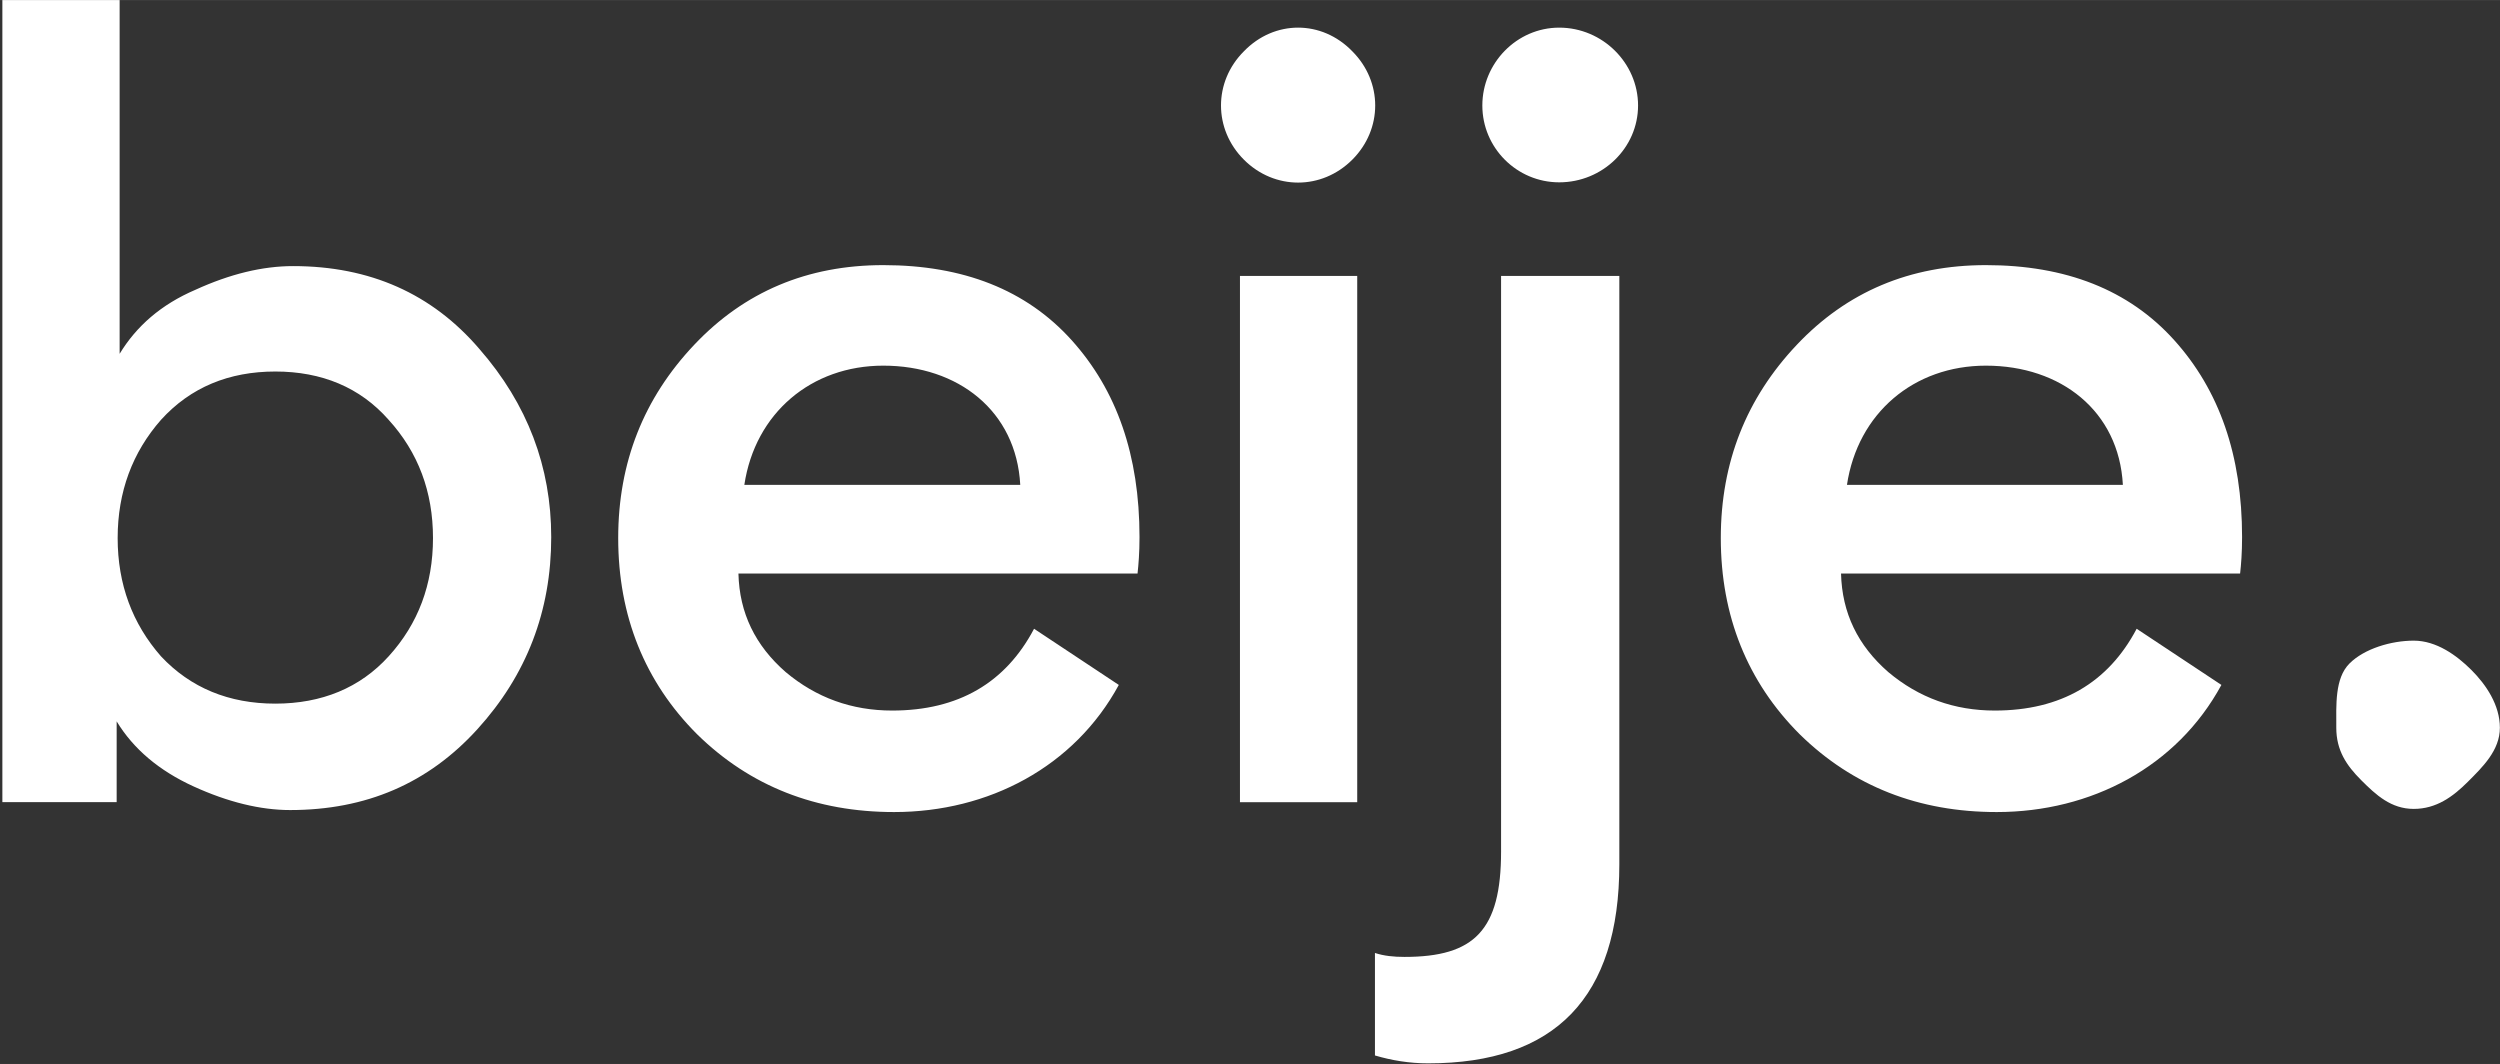 <svg id="beije_logo02_svg__Layer_1" xmlns="http://www.w3.org/2000/svg" x="0" y="0" viewBox="0 0 1001 426" xml:space="preserve" width="56.39" height="24" style="cursor: pointer;"><rect x="0" y="0" width="1001" height="426" fill="#333333" stroke="none"/><style>.beije_logo02_svg__st0{fill:white}</style><path class="beije_logo02_svg__st0" d="M191.13 291.98c-19.73 21.7-44.58 32.35-74.97 32.35-11.84 0-24.86-3.16-38.67-9.47-13.81-6.31-24.07-15-30.78-26.04v32.35H.95V0H47.9v141.65c6.71-11.05 16.57-19.73 30.38-25.65 13.81-6.31 26.83-9.47 39.06-9.47 30.78 0 55.64 11.05 74.57 33.14 19.34 22.1 28.8 47.35 28.8 75.36.01 29.61-9.85 55.25-29.58 76.95zM47.11 215.43c0 18.54 5.92 34.33 17.36 47.35 11.83 12.63 27.22 18.94 45.77 18.94 18.54 0 33.93-6.31 45.37-18.94 11.84-13.02 17.76-28.8 17.76-47.35s-5.92-34.33-17.76-47.35c-11.44-13.02-26.83-19.34-45.37-19.34-18.55 0-33.94 6.31-45.77 19.34-11.44 13.03-17.36 28.81-17.36 47.35zM295.67 229.64c.39 15.78 6.71 28.8 18.94 39.46 12.23 10.26 26.44 15.39 42.61 15.39 26.44 0 45.38-11.05 56.82-32.75l33.93 22.49c-17.76 32.75-52.08 50.9-89.96 50.9-31.17 0-57.61-10.26-78.91-31.17-20.91-20.91-31.57-47.35-31.57-78.52 0-30.38 10.26-56.03 30.38-77.34 20.12-21.31 45.37-31.96 75.76-31.96 31.96 0 57.21 9.87 75.36 29.99 18.15 20.13 27.23 46.17 27.23 78.91 0 6.31-.4 11.05-.79 14.6h-159.8zm2.36-35.51h110.48c-1.58-29.6-24.86-47.74-54.84-47.74-28.8 0-51.3 18.94-55.64 47.74zM498.06 20.52c12.23-12.63 31.17-12.63 43.4 0 12.23 12.23 12.23 31.17 0 43.4-12.23 12.23-31.17 12.23-43.4 0-12.23-12.23-12.23-31.17 0-43.4zm45.37 300.66h-46.95v-210.7h46.95v210.7zM648.38 110.48v235.56c0 53.27-25.65 79.71-76.55 79.71-7.5 0-14.6-1.18-21.3-3.16v-41.04c3.55 1.18 7.5 1.58 11.83 1.58 28.02 0 38.67-10.66 38.67-42.22V110.48h47.35zm7.5-68.26c0 16.97-14.2 30.77-31.57 30.77-16.97 0-30.78-13.81-30.78-30.77 0-16.97 13.81-31.17 30.78-31.17 17.36 0 31.57 14.2 31.57 31.17zM737.15 229.64c.4 15.78 6.71 28.8 18.94 39.46 12.23 10.26 26.43 15.39 42.61 15.39 26.43 0 45.37-11.05 56.82-32.75l33.93 22.49c-17.75 32.75-52.08 50.9-89.96 50.9-31.17 0-57.61-10.26-78.91-31.17-20.91-20.91-31.57-47.35-31.57-78.52 0-30.38 10.26-56.03 30.38-77.34 20.12-21.31 45.38-31.96 75.76-31.96 31.96 0 57.21 9.87 75.36 29.99 18.15 20.13 27.22 46.17 27.22 78.91 0 6.31-.39 11.05-.79 14.6H737.15zm2.37-35.51H850c-1.58-29.6-24.86-47.74-54.85-47.74-28.8 0-51.29 18.94-55.63 47.74z"></path><path d="M1000.95 291.38c0 9.05-6.91 15.72-12.84 21.65-5.93 5.93-12.6 10.84-21.65 10.84s-15.08-5.55-21.01-11.48c-5.93-5.93-10-11.96-10-21.01s-.65-19.8 5.28-25.73c5.93-5.93 16.68-9.15 25.73-9.15s17.18 5.84 23.11 11.77 11.38 14.06 11.38 23.11z" style="fill: white;"></path></svg>